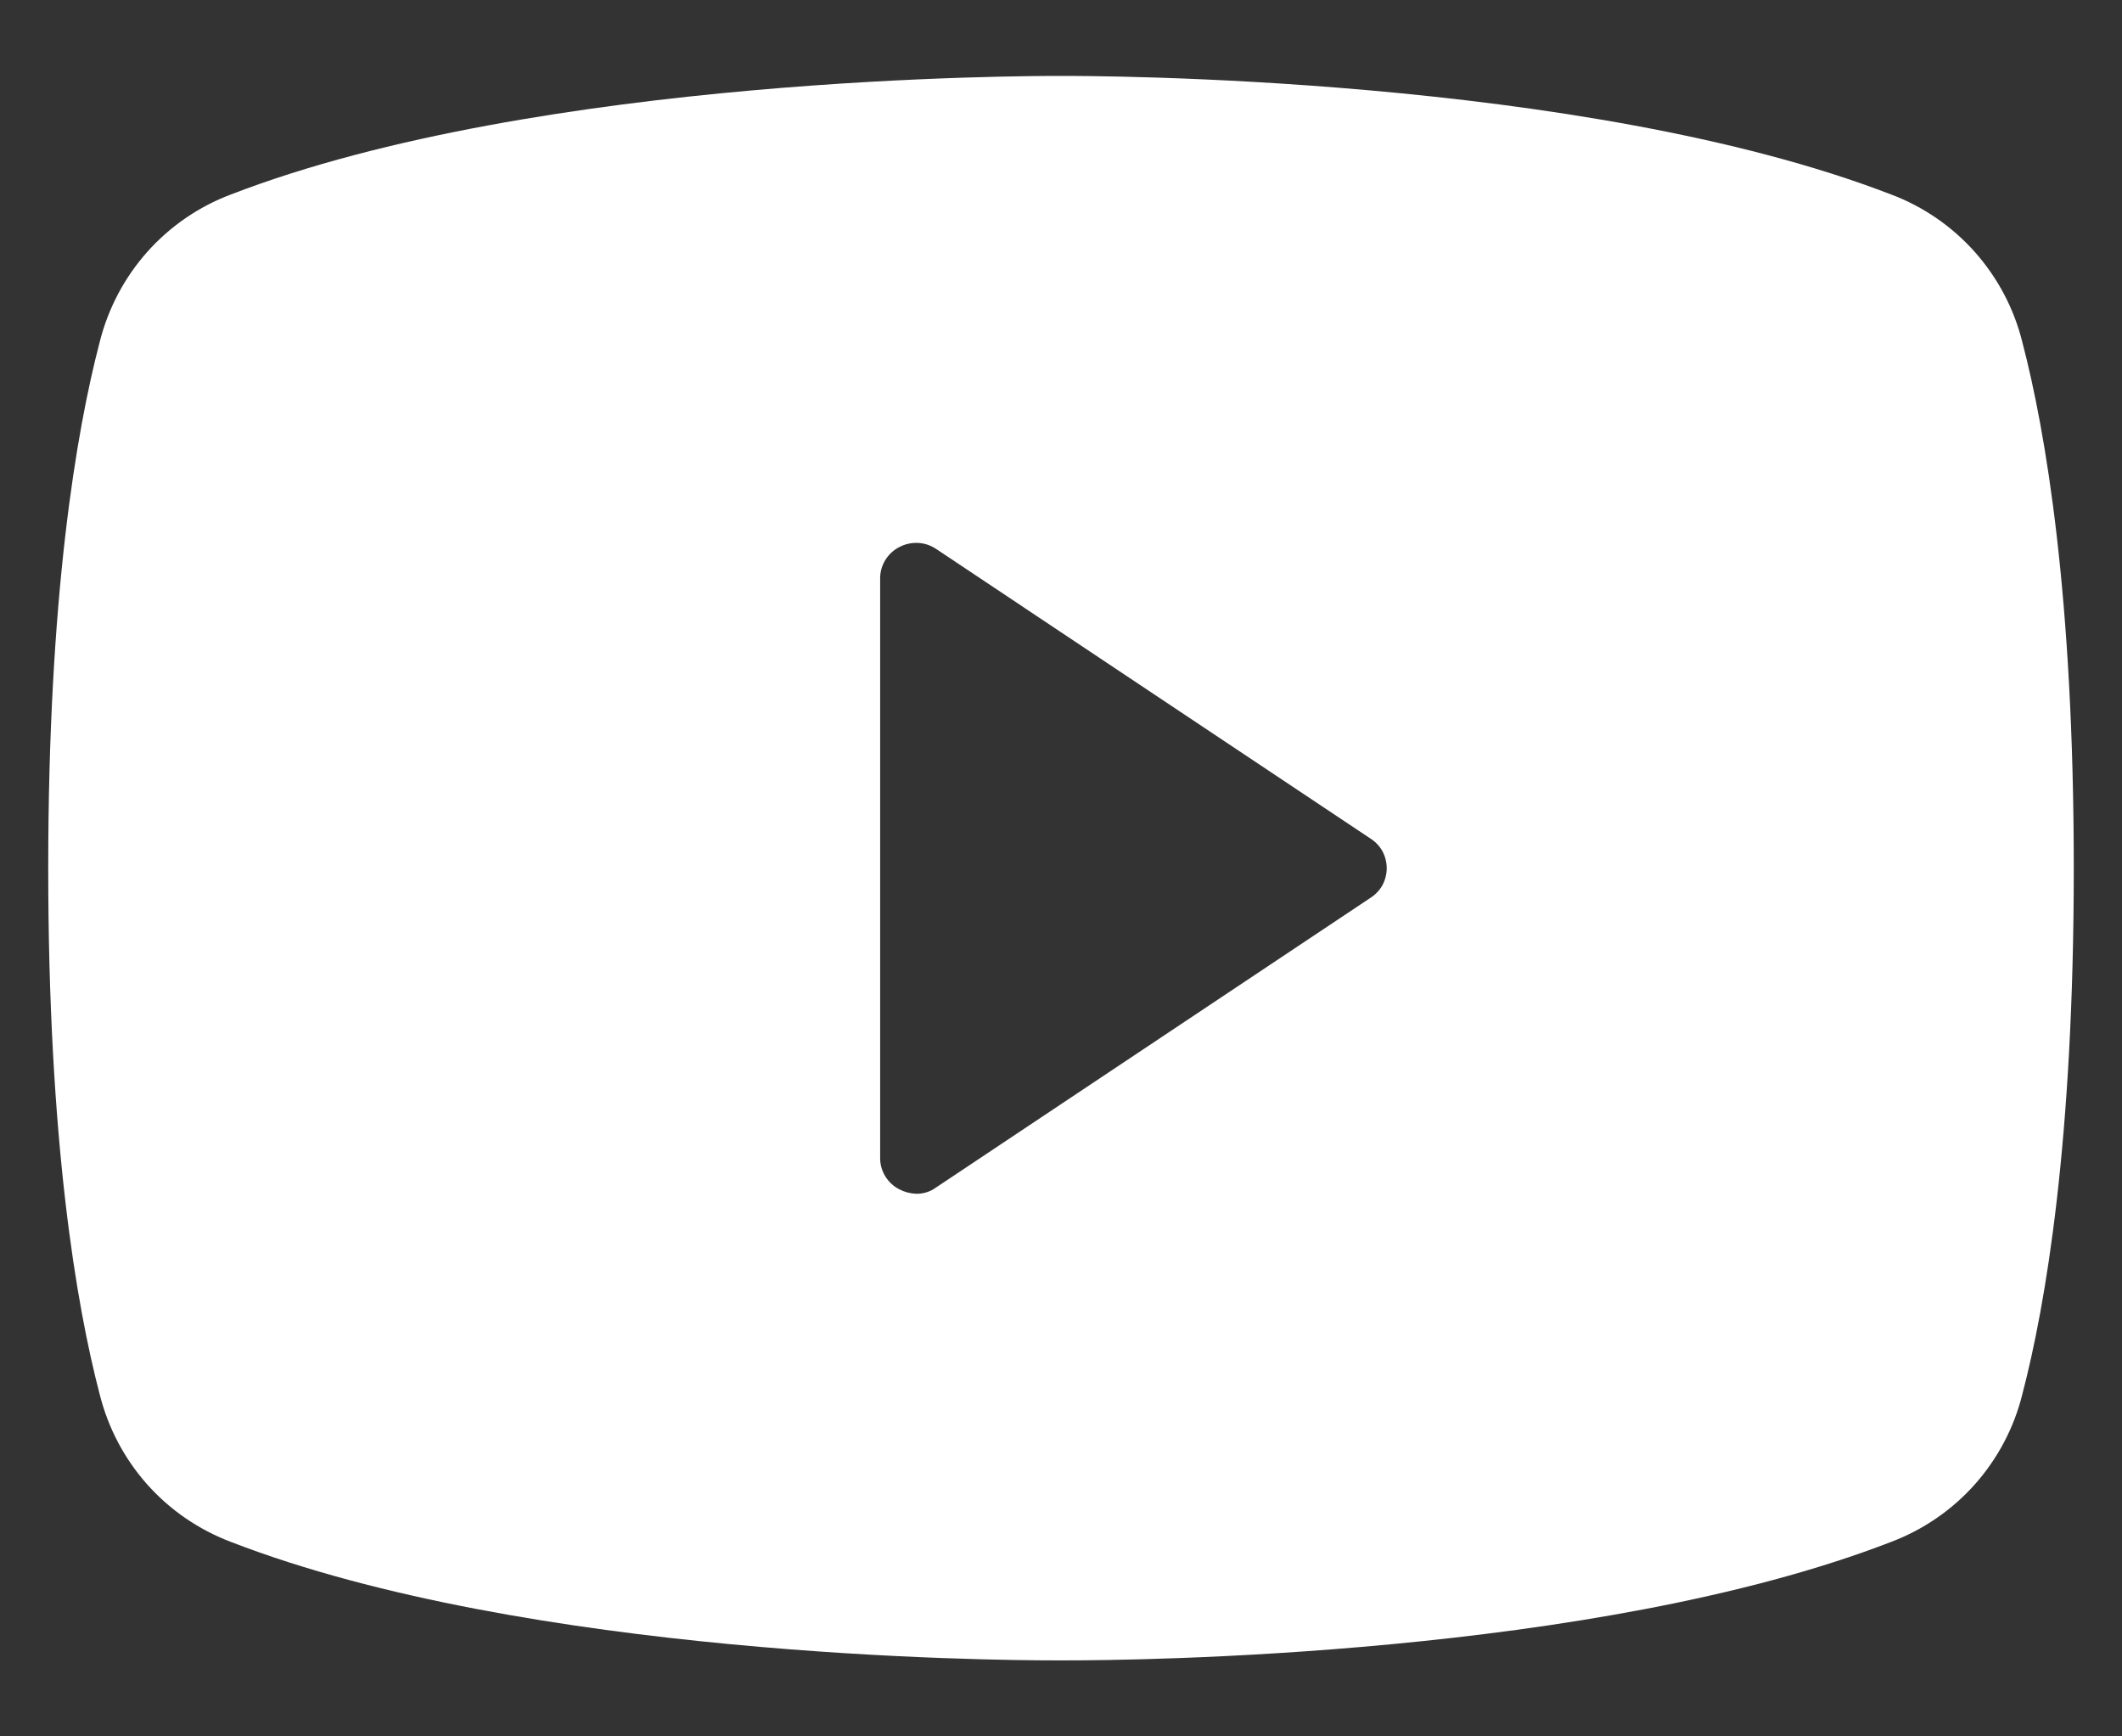 <svg width="22" height="18" viewBox="0 0 22 18" fill="none" xmlns="http://www.w3.org/2000/svg">
<rect x="0" y="0" width="22" height="18" fill="#333333" stroke="none"/>
<path d="M20.966 3.544C20.88 3.198 20.711 2.879 20.474 2.612C20.237 2.346 19.939 2.141 19.606 2.016C16.4 0.778 11.281 0.787 11 0.787C10.719 0.787 5.6 0.778 2.394 2.016C2.061 2.141 1.763 2.346 1.526 2.612C1.289 2.879 1.121 3.198 1.034 3.544C0.791 4.472 0.5 6.178 0.5 9C0.5 11.822 0.791 13.528 1.034 14.456C1.121 14.802 1.289 15.121 1.526 15.388C1.763 15.654 2.061 15.858 2.394 15.984C5.469 17.175 10.287 17.212 10.934 17.212H11.066C11.713 17.212 16.531 17.175 19.606 15.984C19.939 15.858 20.237 15.654 20.474 15.388C20.711 15.121 20.88 14.802 20.966 14.456C21.209 13.528 21.5 11.822 21.5 9C21.5 6.178 21.209 4.472 20.966 3.544ZM14.206 9.309L9.706 12.309C9.647 12.353 9.574 12.376 9.5 12.375C9.438 12.373 9.377 12.357 9.322 12.328C9.262 12.297 9.212 12.25 9.177 12.192C9.142 12.134 9.124 12.068 9.125 12V6C9.124 5.932 9.142 5.866 9.177 5.808C9.212 5.75 9.262 5.703 9.322 5.672C9.382 5.64 9.449 5.625 9.517 5.628C9.584 5.631 9.65 5.653 9.706 5.691L14.206 8.691C14.258 8.724 14.302 8.769 14.332 8.823C14.361 8.877 14.377 8.938 14.377 9C14.377 9.062 14.361 9.123 14.332 9.177C14.302 9.231 14.258 9.276 14.206 9.309Z" fill="white"/>
</svg>
